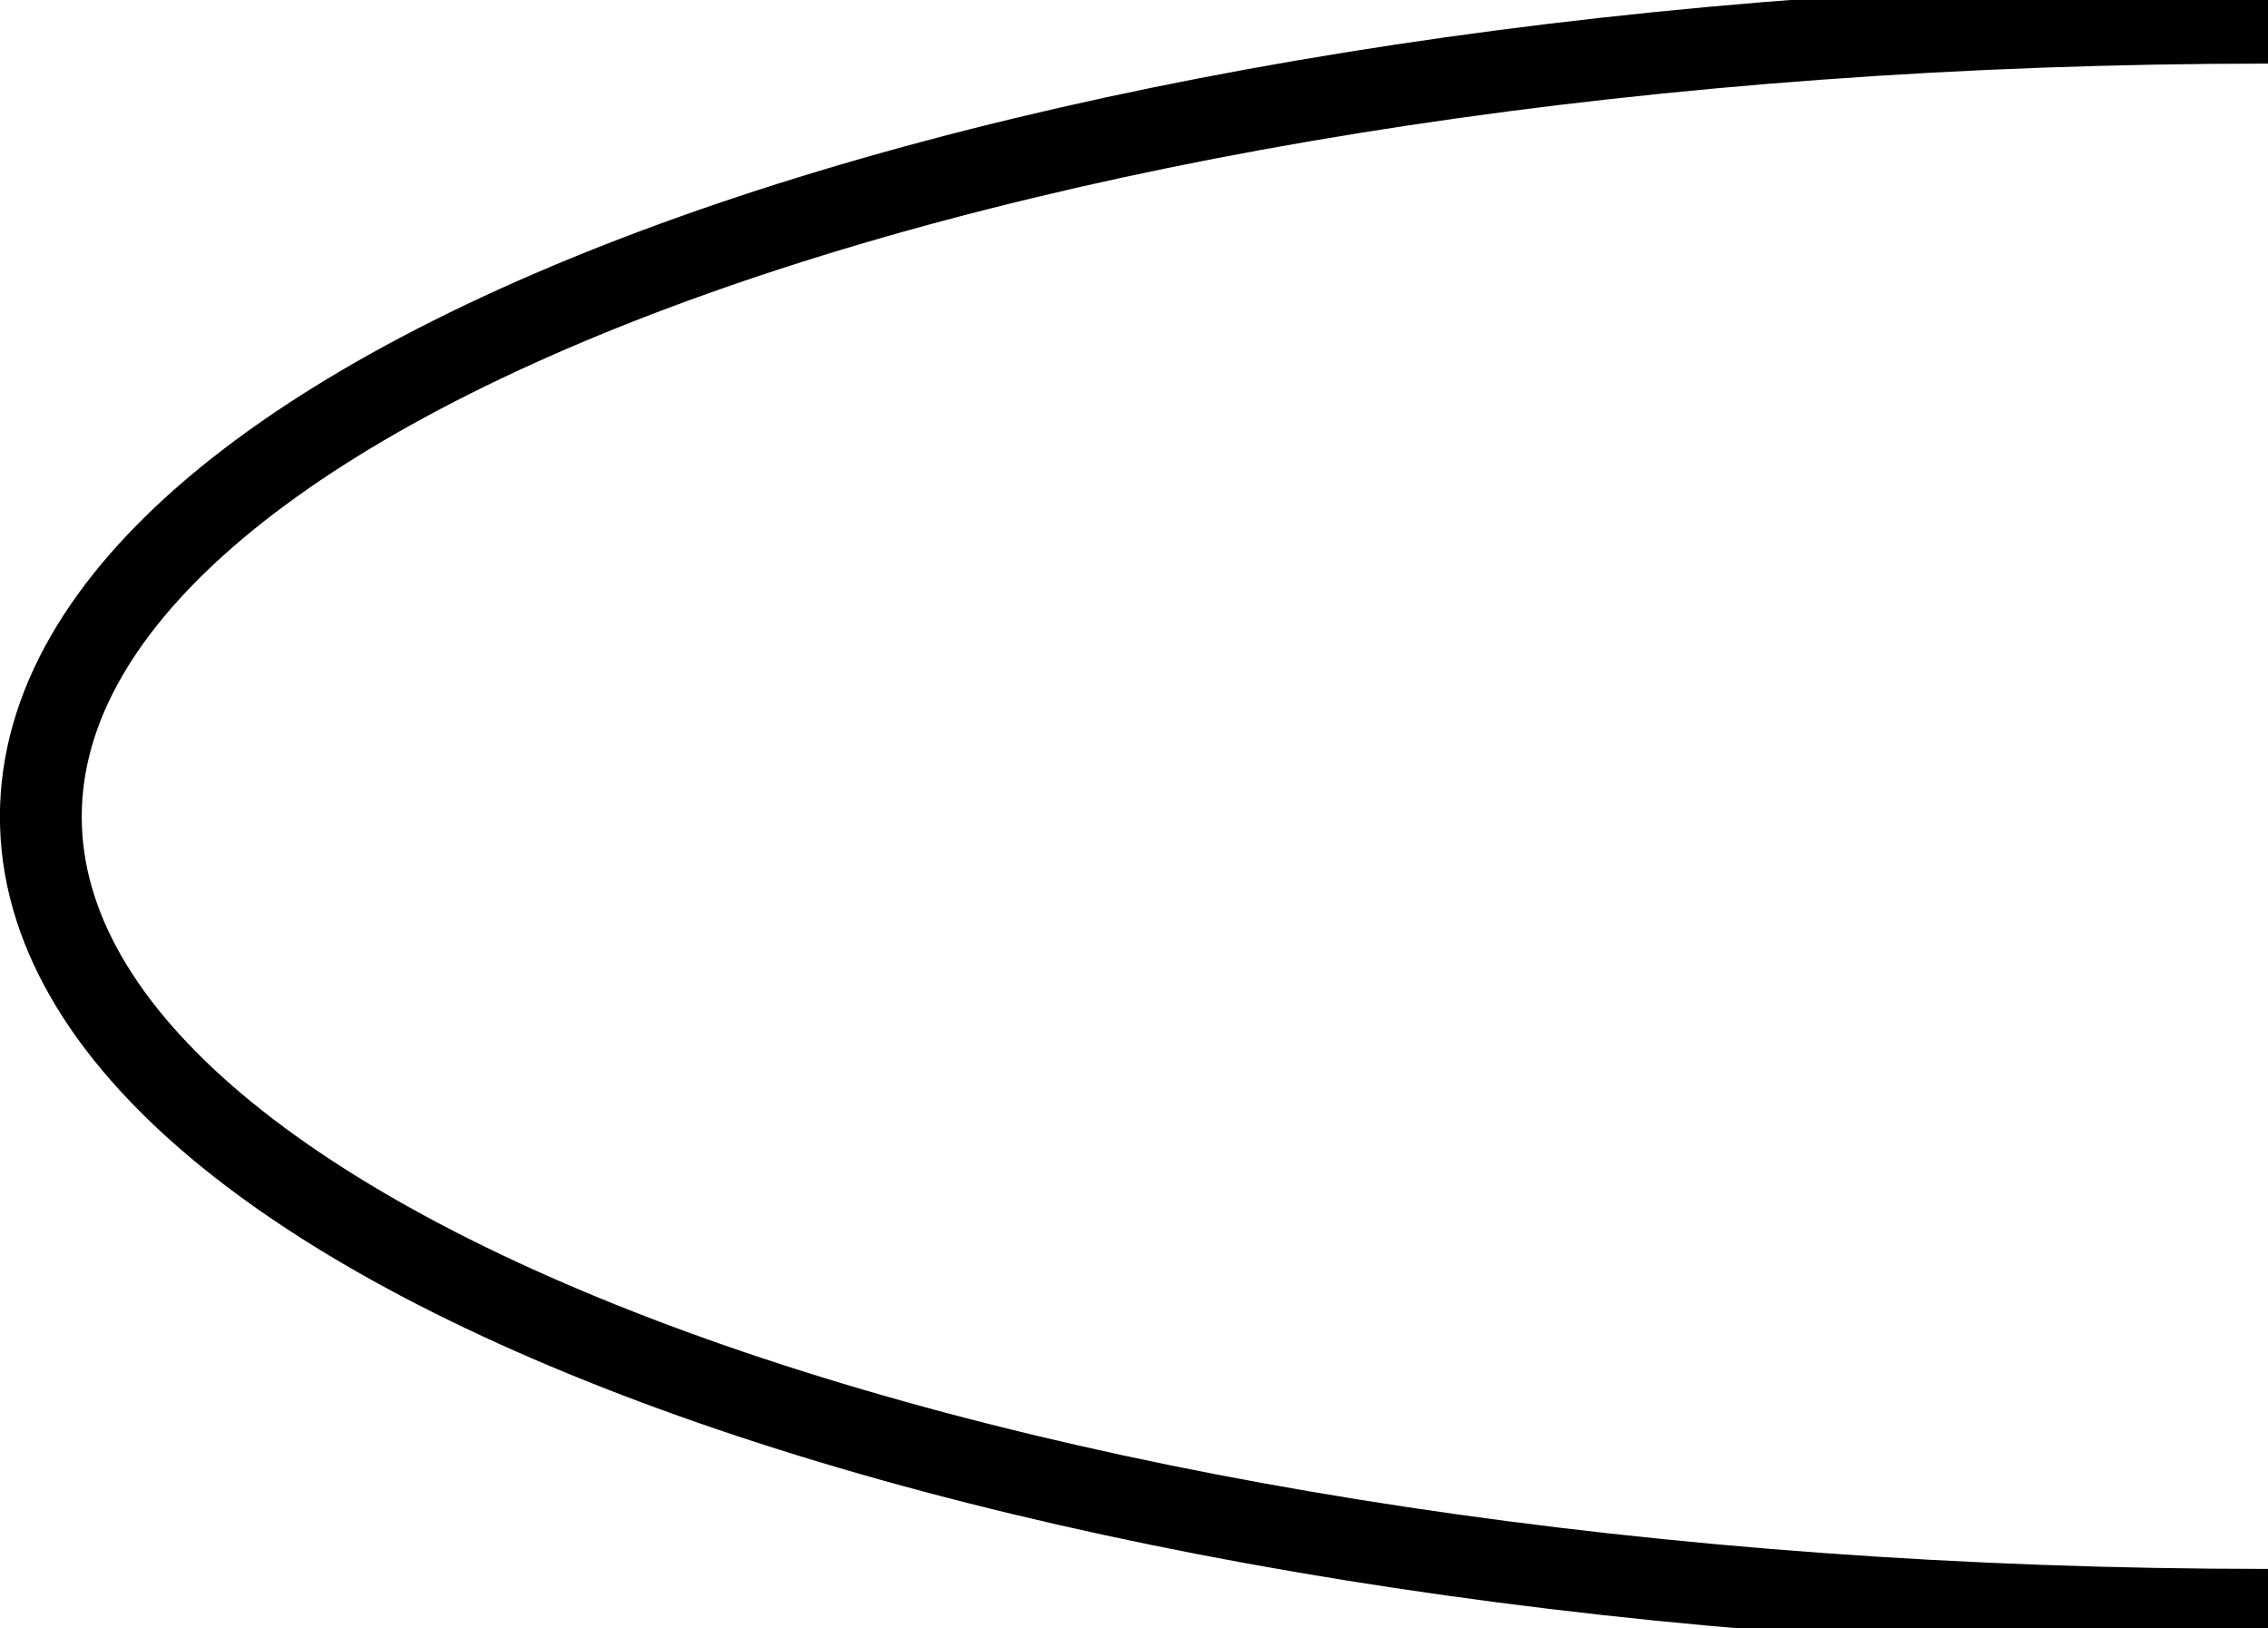 <?xml version="1.0" encoding="utf-8"?>
<!-- Generator: Adobe Illustrator 24.1.2, SVG Export Plug-In . SVG Version: 6.00 Build 0)  -->
<svg version="1.1" id="Layer_1" xmlns="http://www.w3.org/2000/svg" xmlns:xlink="http://www.w3.org/1999/xlink" x="0px" y="0px"
	 width="25px" height="17.94px" viewBox="0 0 25 17.94" enable-background="new 0 0 25 17.94" xml:space="preserve">
<path fill="none" stroke="#000000" stroke-width="0.902" d="M25,0.25c-13.56,0-24.55,3.92-24.55,8.75S11.44,17.74,25,17.74"/>
</svg>
